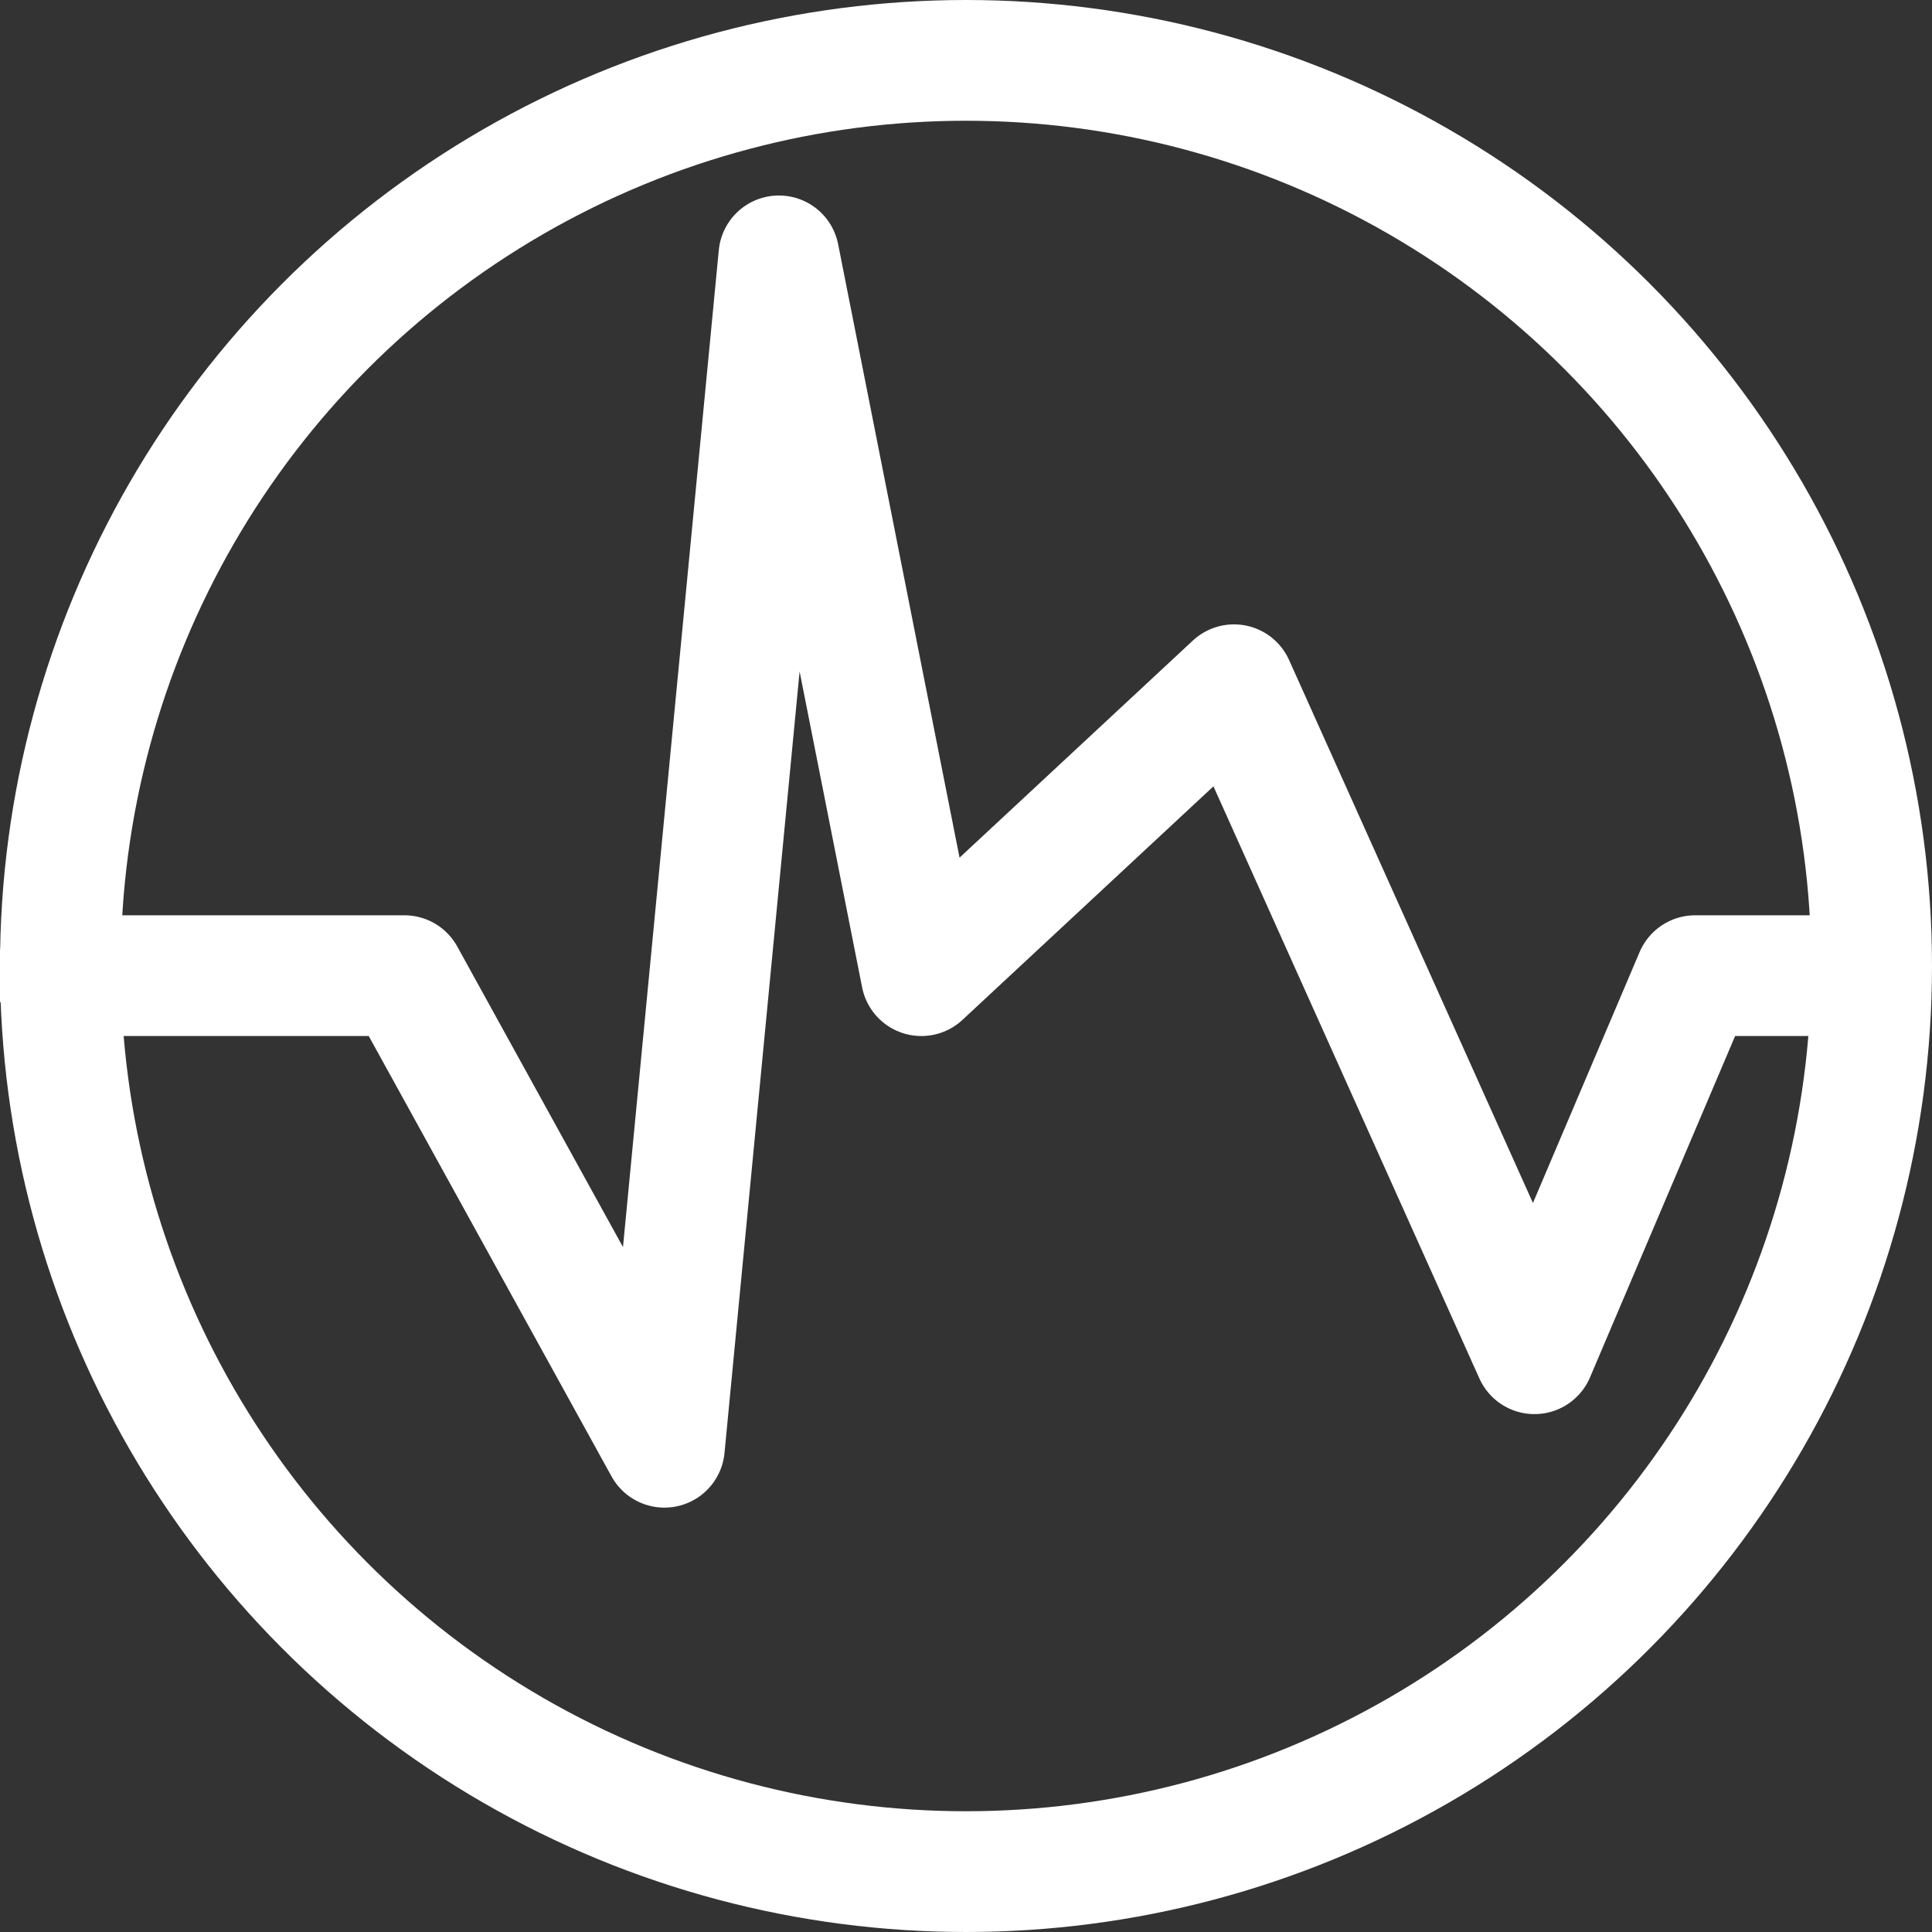 <svg xmlns="http://www.w3.org/2000/svg" xmlns:xlink="http://www.w3.org/1999/xlink" width="64" height="64" viewBox="0 0 64 64">
  <rect x="0" y="0" width="64" height="64" fill="#333333" stroke="none"/>
  <defs>
    <clipPath id="clip-_12">
      <rect width="64" height="64"/>
    </clipPath>
  </defs>
  <g id="_12" data-name="12" clip-path="url(#clip-_12)">
    <g id="타원_1" data-name="타원 1" fill="none" stroke="#fff" stroke-width="4">
      <circle cx="32" cy="32" r="32" stroke="none"/>
      <circle cx="32" cy="32" r="30" fill="none"/>
    </g>
    <path id="패스_48" data-name="패스 48" d="M22388.781,2721.217h11.588l8.613,15.622,3.793-39.466,4.719,23.844,10.357-9.637,9.953,22.161,5.324-12.524h5.332" transform="translate(-22386.973 -2688.897)" fill="none" stroke="#fff" stroke-linecap="round" stroke-linejoin="round" stroke-width="4"/>
  </g>
</svg>

